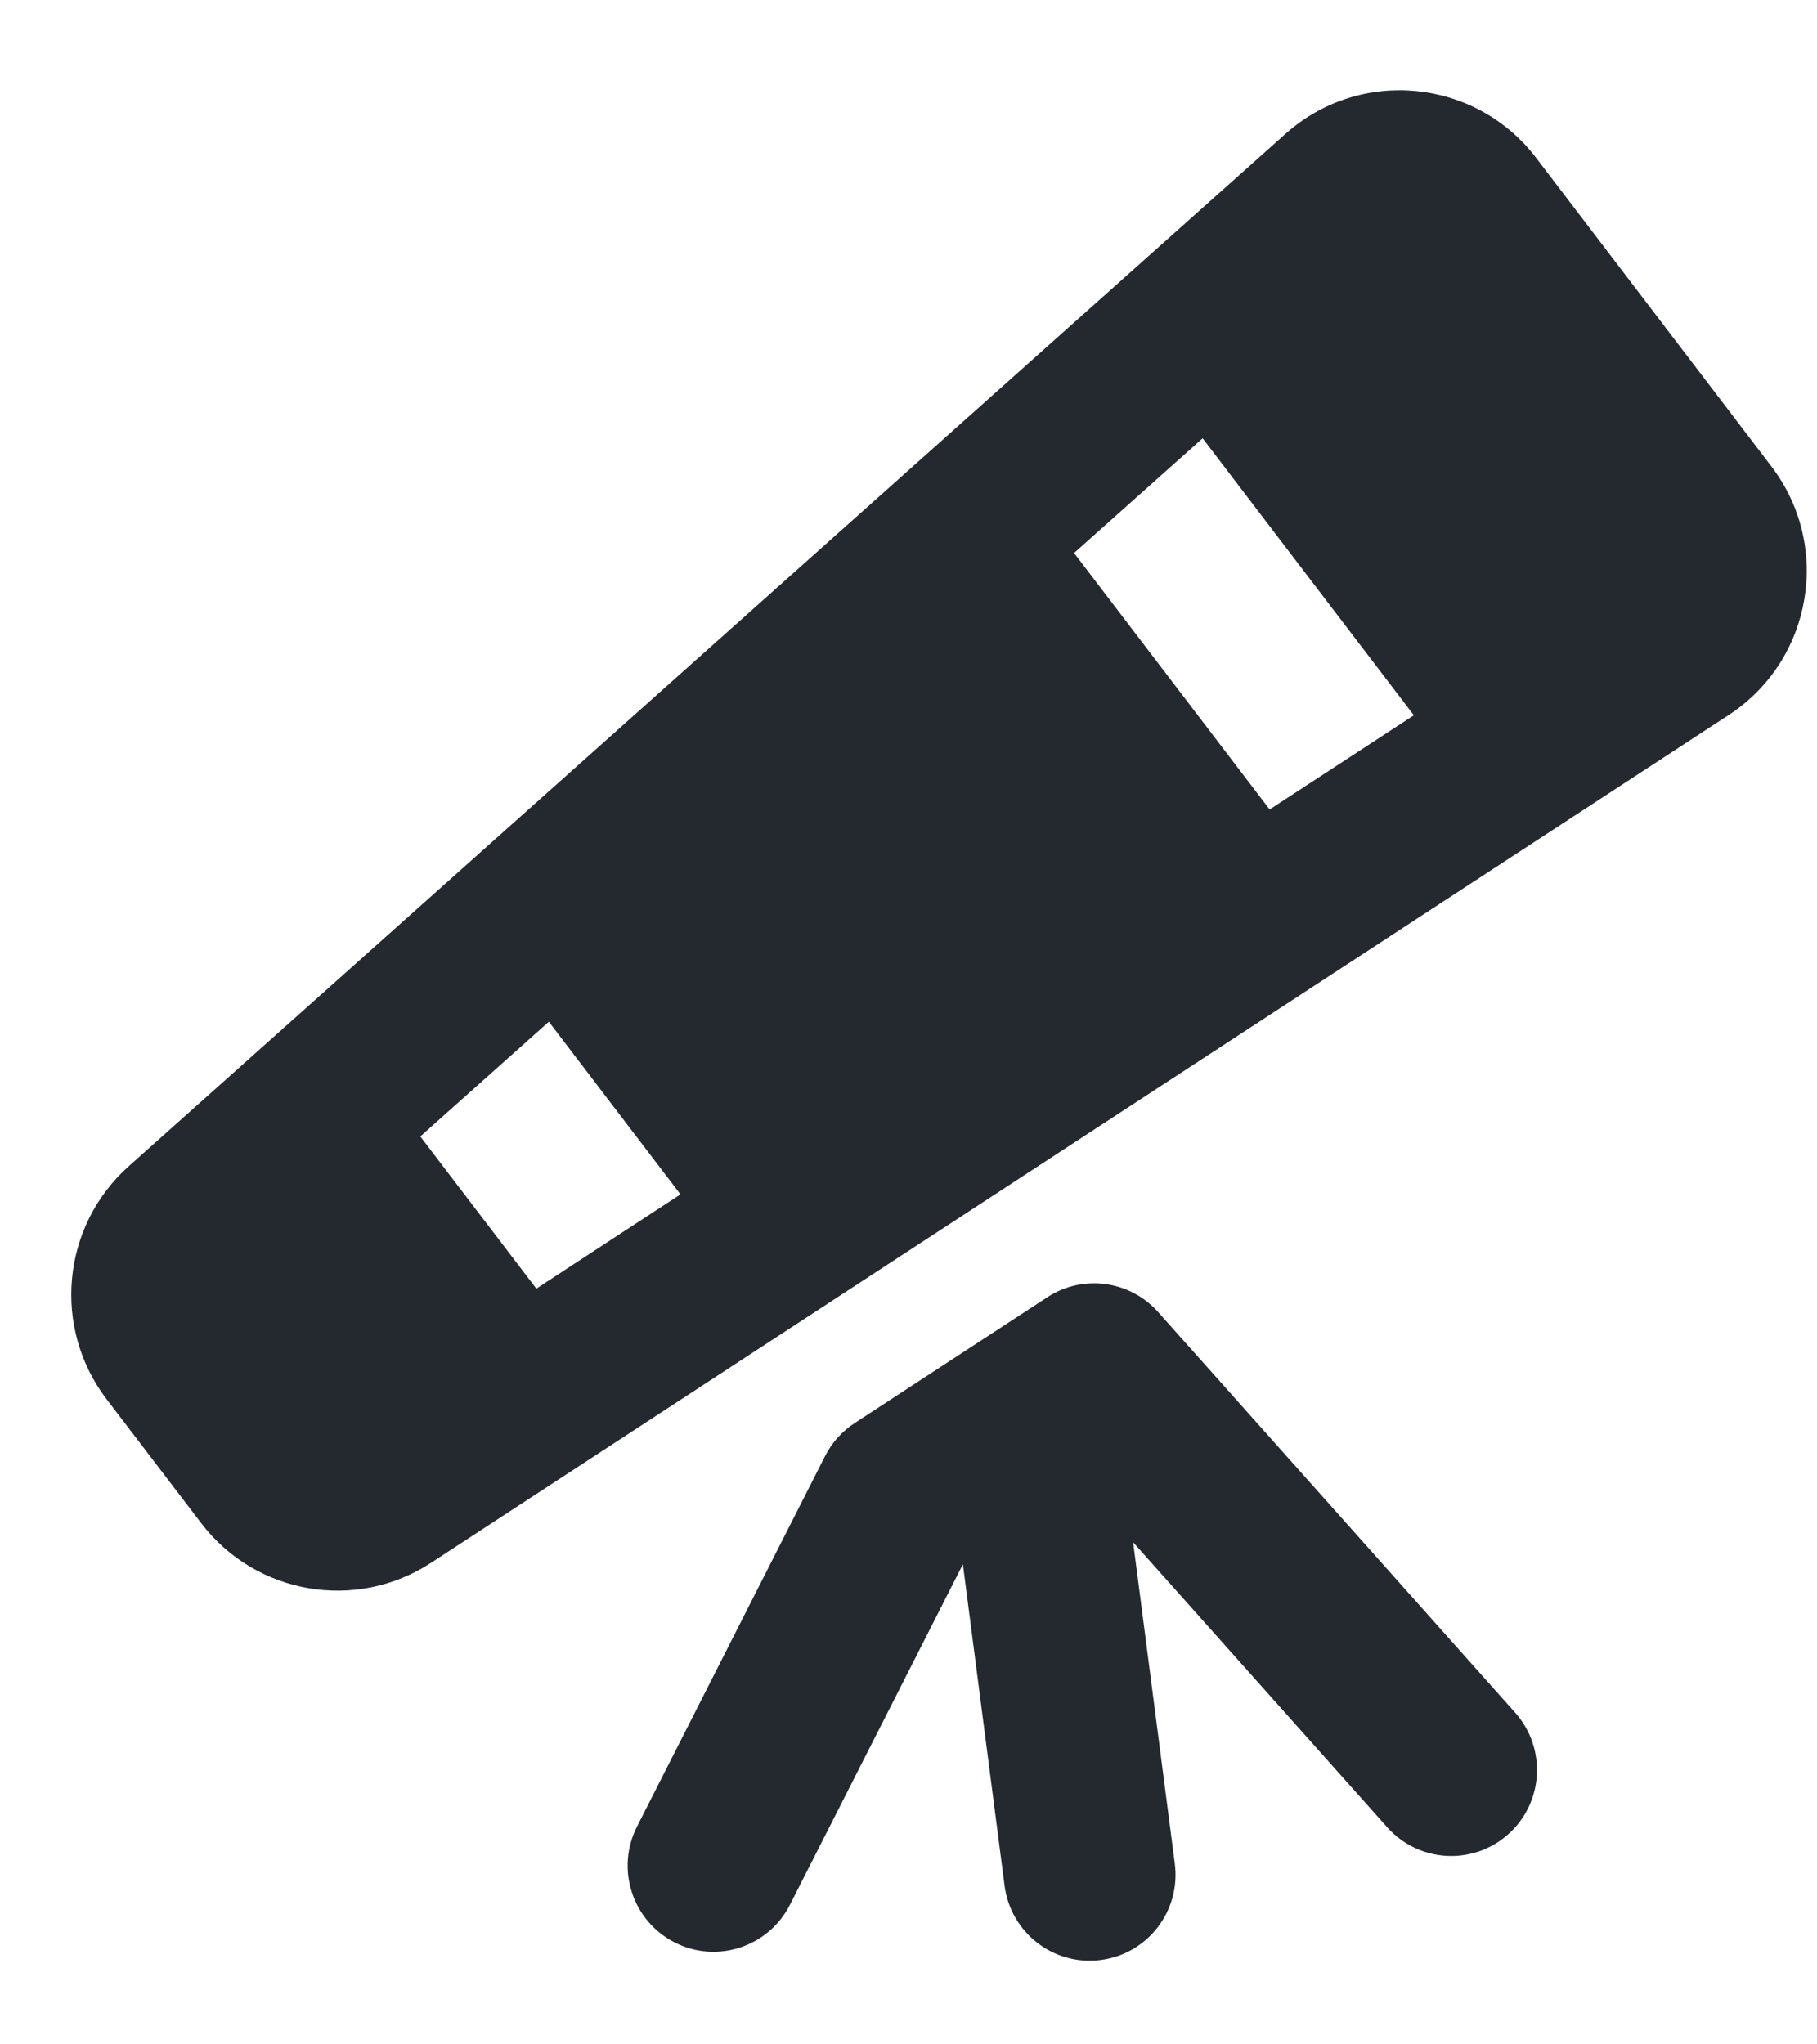 <svg width="16" height="18" viewBox="0 0 16 18" fill="none" xmlns="http://www.w3.org/2000/svg">
<path fill-rule="evenodd" clip-rule="evenodd" d="M9.222 11.422C9.534 11.217 9.949 11.273 10.198 11.552L13.342 15.079C13.62 15.392 13.594 15.87 13.282 16.149C12.971 16.428 12.493 16.4 12.215 16.088L9.978 13.579L10.345 16.409C10.399 16.824 10.107 17.204 9.693 17.257C9.279 17.311 8.9 17.018 8.846 16.603L8.479 13.773L6.956 16.771C6.767 17.143 6.312 17.292 5.94 17.102C5.568 16.912 5.42 16.456 5.609 16.083L7.266 12.819C7.326 12.701 7.416 12.601 7.527 12.529L9.222 11.422Z" fill="#24292F"/>
<path fill-rule="evenodd" clip-rule="evenodd" d="M11.32 1.178C11.977 0.592 12.993 0.69 13.527 1.39L15.598 4.106C16.133 4.806 15.96 5.813 15.223 6.295L3.797 13.759C3.135 14.192 2.251 14.04 1.771 13.41L0.939 12.32C0.458 11.69 0.543 10.795 1.134 10.268L11.32 1.178ZM3.701 10.006L4.723 11.346L5.992 10.516L4.833 8.996L3.701 10.006ZM11.18 7.127L9.458 4.869L10.59 3.859L12.45 6.298L11.18 7.127Z" fill="#24292F"/>
</svg>
